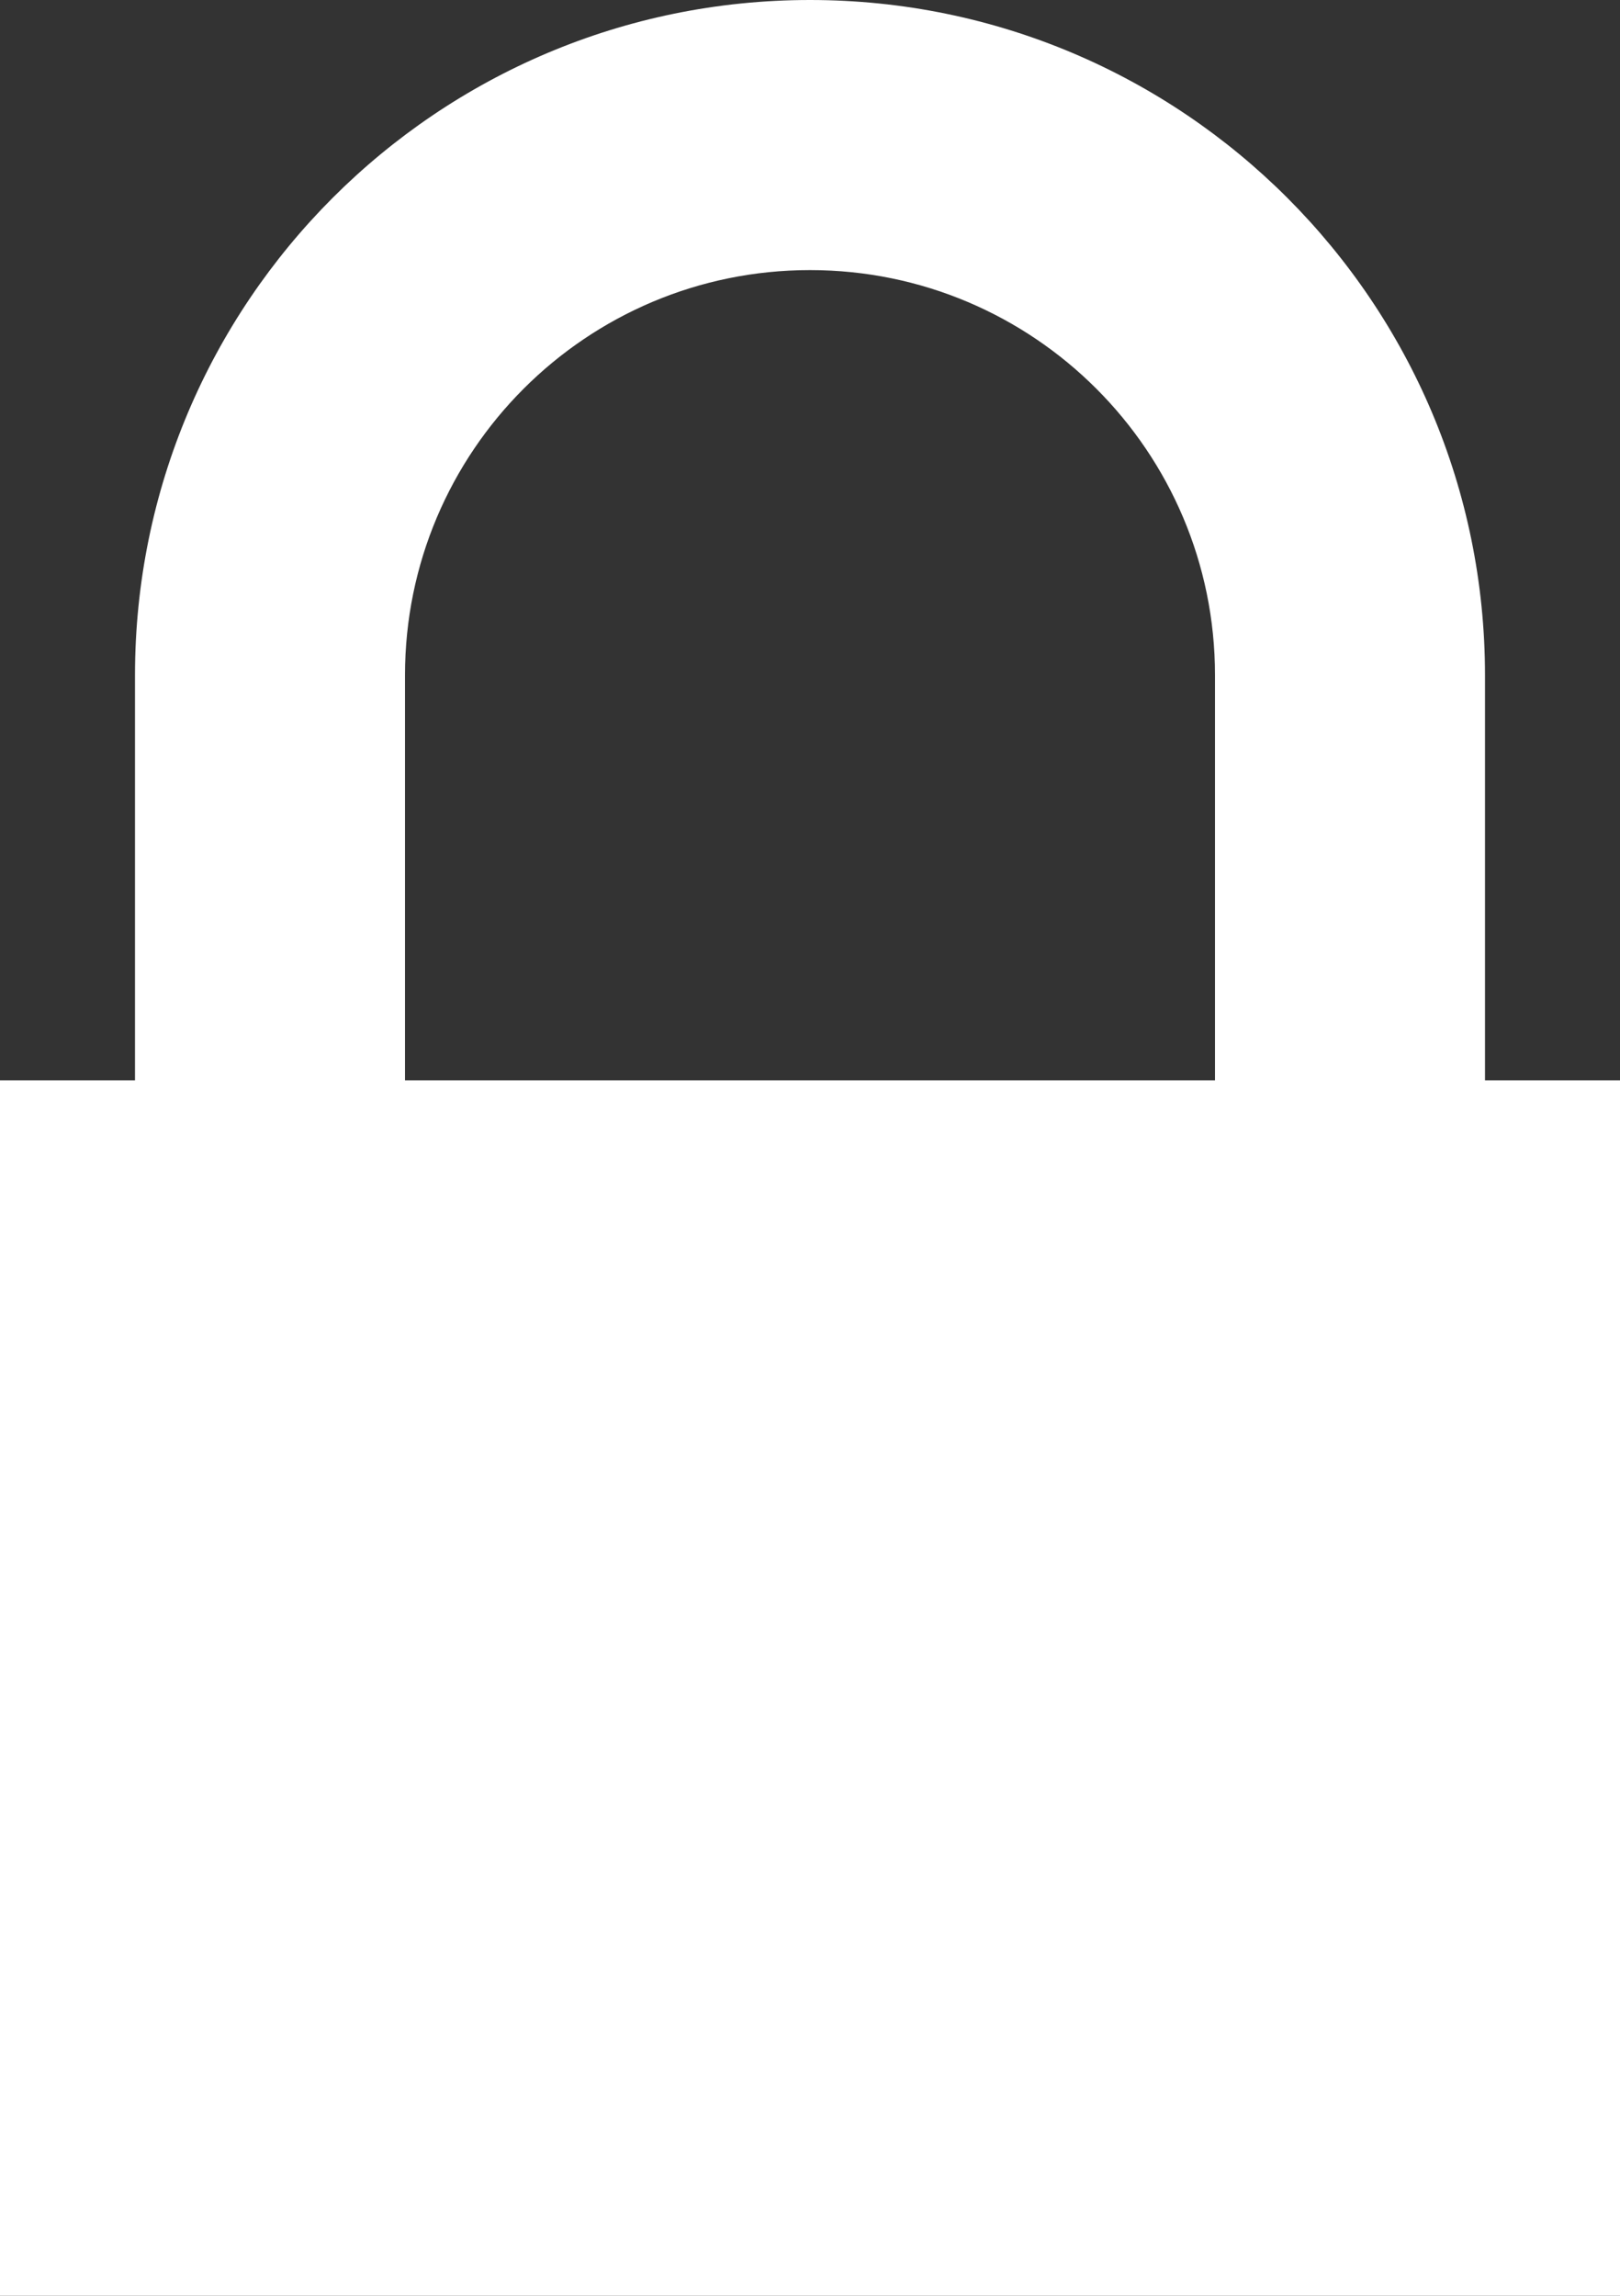 <?xml version="1.0" encoding="UTF-8" standalone="no"?>
<svg width="12px" height="17px" viewBox="0 0 12 17" version="1.1" xmlns="http://www.w3.org/2000/svg" xmlns:xlink="http://www.w3.org/1999/xlink">
    <rect x="0" y="0" width="12" height="17" fill="#333333" stroke="none"/>
    <!-- Generator: Sketch 50.2 (55047) - http://www.bohemiancoding.com/sketch -->
    <title>Lock icon</title>
    <desc>Created with Sketch.</desc>
    <defs></defs>
    <g id="Lock-icon" stroke="none" stroke-width="1" fill="none" fill-rule="evenodd">
        <g transform="translate(0, 1)" fill="#FFFFFF">
            <rect id="Rectangle-10" x="0" y="7" width="12" height="9"></rect>
            <path d="M6,1 C4.343,1 3,2.343 3,4 L3,8 C3,9.657 4.343,11 6,11 C7.657,11 9,9.657 9,8 L9,4 C9,2.343 7.657,1 6,1 Z M6,-1 C8.761,-1 11,1.239 11,4 L11,8 C11,10.761 8.761,13 6,13 C3.239,13 1,10.761 1,8 L1,4 C1,1.239 3.239,-1 6,-1 Z" id="Rectangle-11" fill-rule="nonzero"></path>
        </g>
    </g>
</svg>